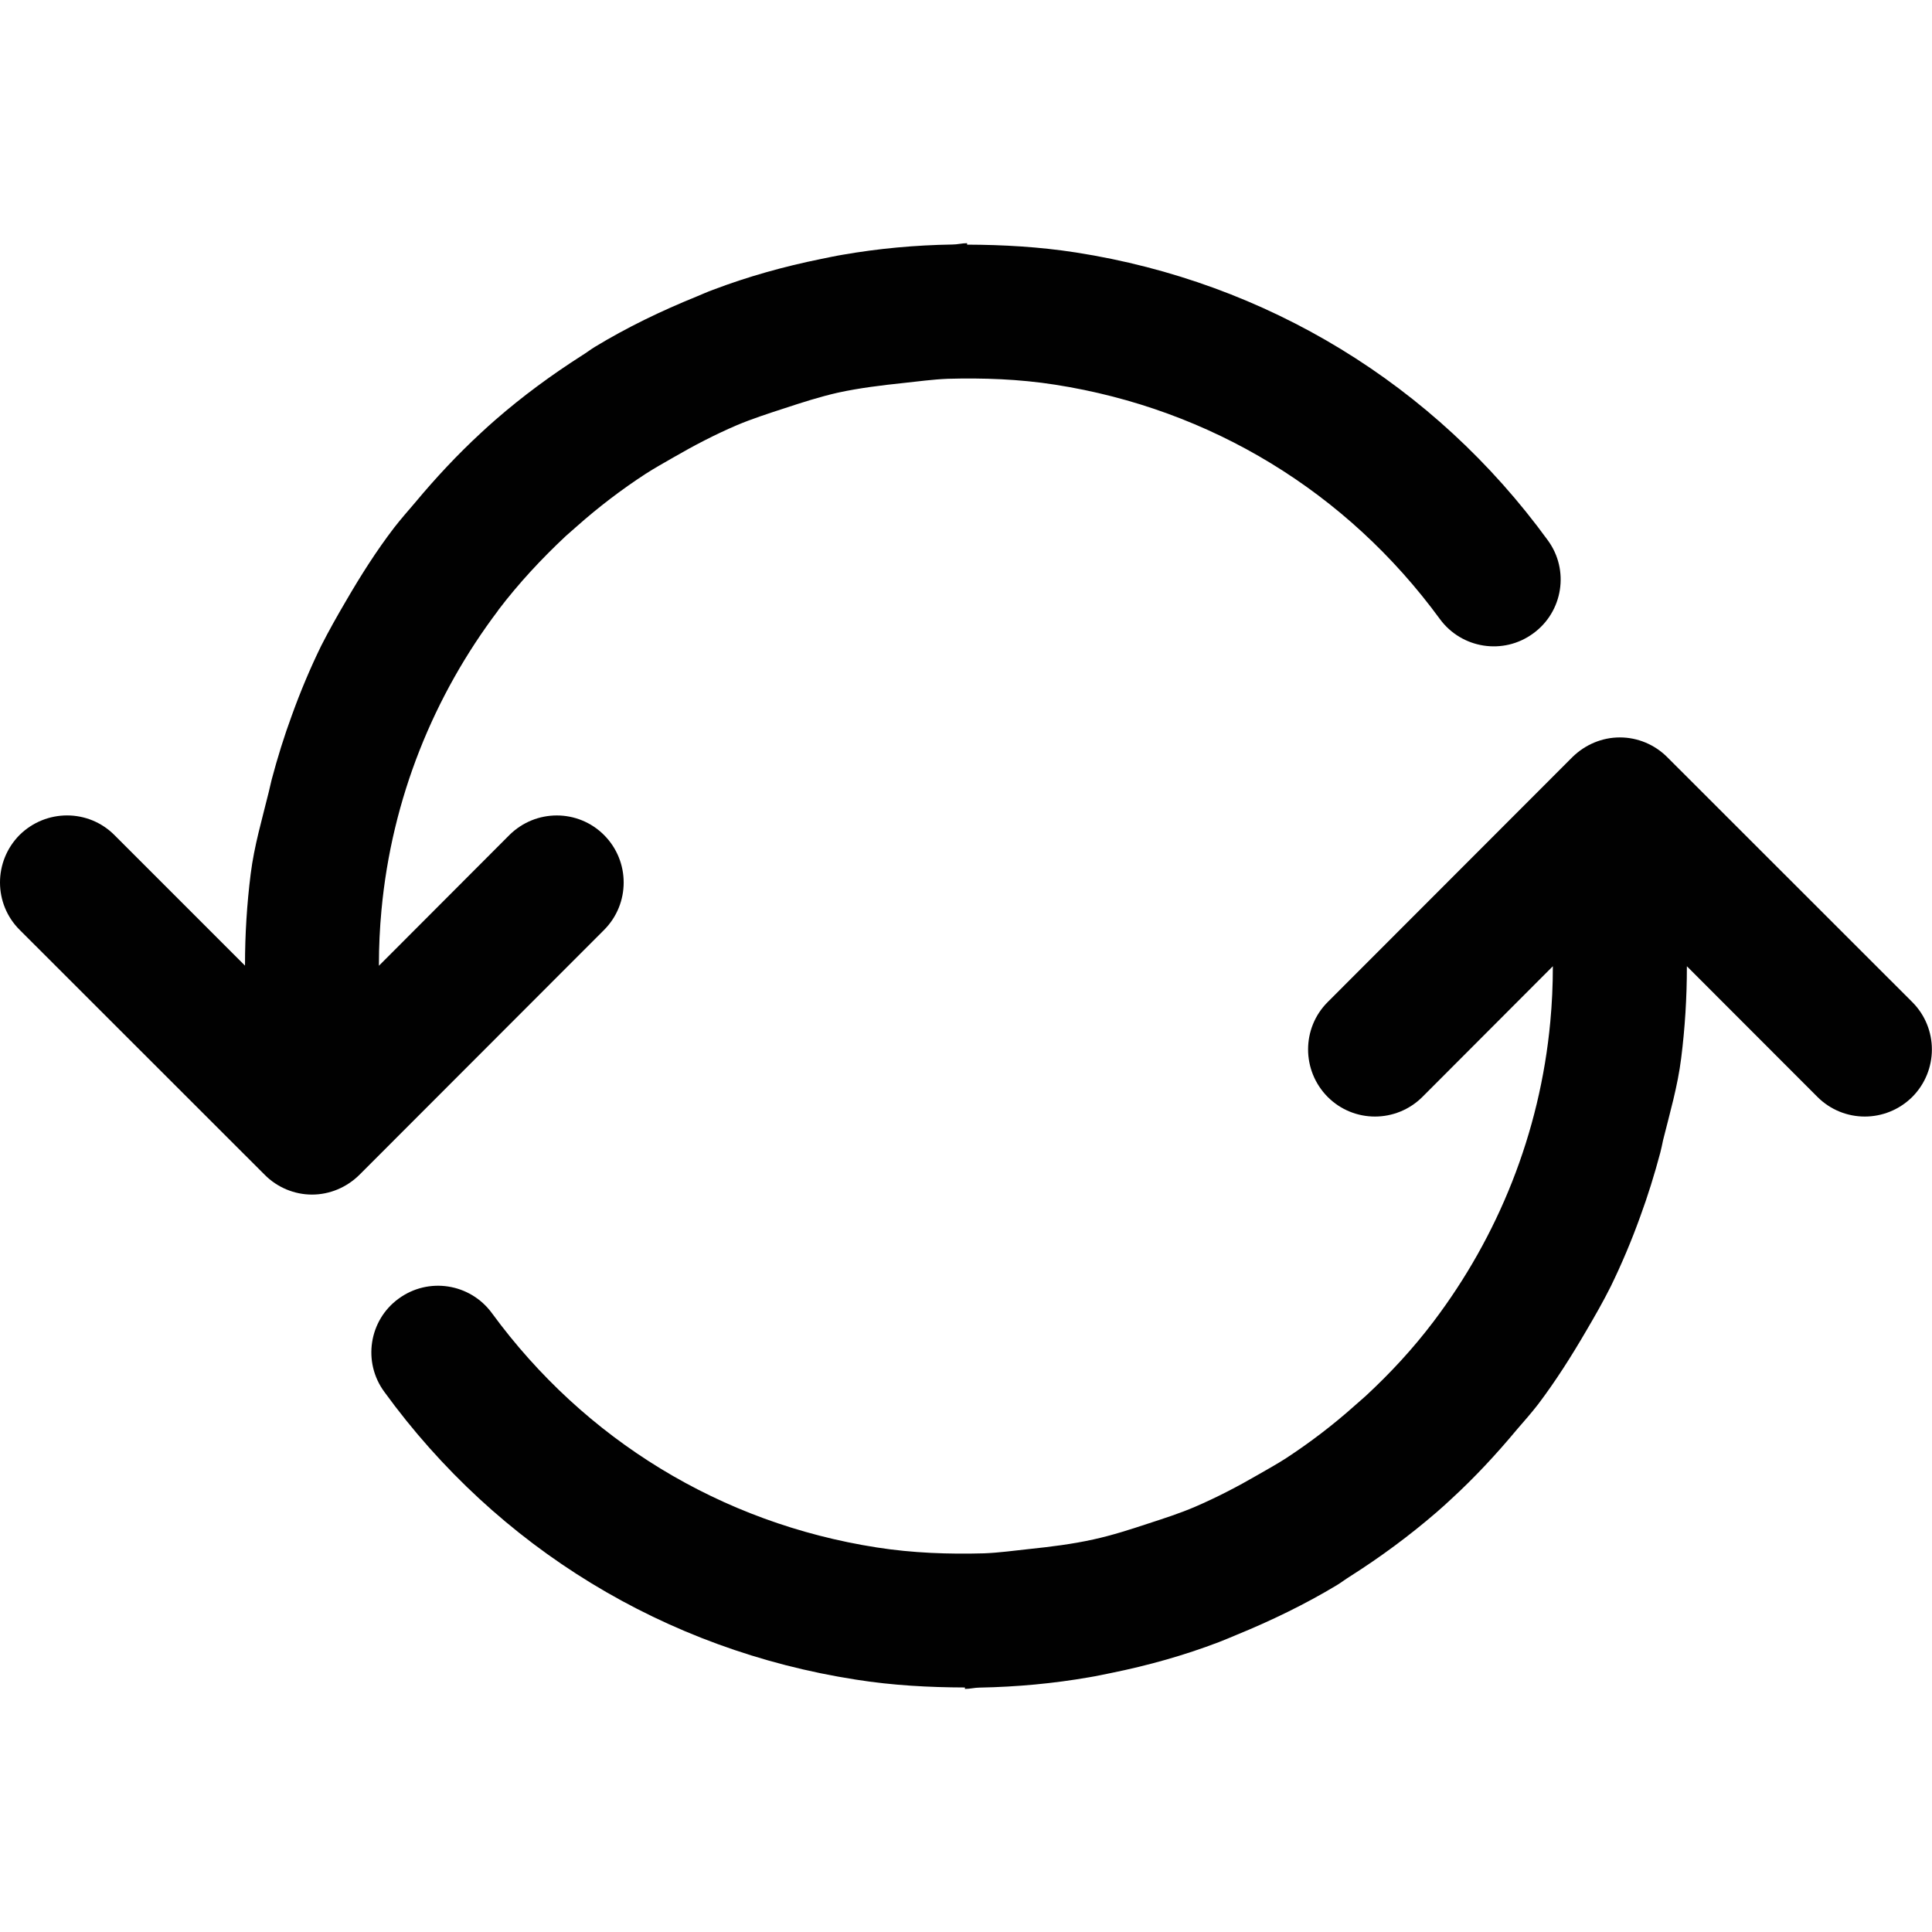 <?xml version="1.0" encoding="utf-8"?>
<!-- Generator: Adobe Illustrator 16.0.0, SVG Export Plug-In . SVG Version: 6.00 Build 0)  -->
<!DOCTYPE svg PUBLIC "-//W3C//DTD SVG 1.1//EN" "http://www.w3.org/Graphics/SVG/1.1/DTD/svg11.dtd">
<svg version="1.1" id="Layer_1" xmlns="http://www.w3.org/2000/svg" xmlns:xlink="http://www.w3.org/1999/xlink" x="0px" y="0px"
	 width="16px" height="16px" viewBox="0 0 16 16" enable-background="new 0 0 16 16" xml:space="preserve">
<path fill="#010101" d="M12.697,5.246c-0.247,0.181-0.593,0.126-0.773-0.12c-0.769-1.051-1.897-1.739-3.185-1.94
	c-0.3-0.047-0.597-0.057-0.891-0.049C7.724,3.142,7.603,3.159,7.48,3.172C7.3,3.191,7.119,3.213,6.943,3.251
	C6.788,3.286,6.64,3.334,6.491,3.383C6.359,3.426,6.229,3.468,6.103,3.521C5.921,3.599,5.748,3.689,5.579,3.787
	C5.501,3.832,5.423,3.875,5.347,3.924C5.146,4.055,4.956,4.2,4.778,4.358c-0.03,0.026-0.061,0.053-0.091,0.08
	c-0.202,0.189-0.392,0.393-0.56,0.614C4.127,5.053,4.126,5.055,4.125,5.056C3.593,5.76,3.245,6.611,3.159,7.539
	c-0.014,0.149-0.021,0.3-0.021,0.454v0.005l1.08-1.082c0.218-0.217,0.569-0.217,0.785,0c0.216,0.217,0.216,0.568,0,0.785
	L2.977,9.729C2.871,9.834,2.73,9.893,2.584,9.893S2.296,9.834,2.192,9.729l-2.03-2.029c-0.216-0.216-0.216-0.567,0-0.785
	c0.219-0.216,0.569-0.216,0.785,0l1.082,1.082V7.992c0-0.255,0.016-0.507,0.047-0.754c0.029-0.233,0.095-0.455,0.15-0.68
	C2.235,6.524,2.241,6.489,2.25,6.456c0.048-0.181,0.103-0.358,0.167-0.532c0.071-0.197,0.152-0.39,0.243-0.576
	C2.724,5.222,2.793,5.1,2.864,4.979C2.987,4.767,3.117,4.562,3.264,4.37c0.056-0.072,0.115-0.139,0.174-0.208
	c0.17-0.204,0.35-0.397,0.544-0.576c0.04-0.037,0.08-0.074,0.122-0.11C4.329,3.28,4.569,3.104,4.821,2.943
	c0.036-0.022,0.069-0.048,0.105-0.07c0.267-0.162,0.549-0.298,0.84-0.416C5.812,2.438,5.858,2.417,5.905,2.4
	c0.287-0.109,0.587-0.193,0.893-0.255c0.06-0.012,0.118-0.025,0.179-0.035c0.298-0.052,0.601-0.08,0.91-0.085
	c0.041,0,0.08-0.011,0.122-0.011v0.012c0.298,0.001,0.6,0.018,0.902,0.065c1.579,0.246,2.968,1.093,3.907,2.383
	C12.999,4.72,12.944,5.067,12.697,5.246z M3.183,11.527c0.938,1.291,2.327,2.138,3.906,2.383c0.303,0.048,0.604,0.064,0.902,0.065
	v0.012c0.042,0,0.081-0.011,0.122-0.011c0.31-0.006,0.612-0.034,0.91-0.086c0.061-0.01,0.119-0.023,0.179-0.035
	c0.306-0.062,0.605-0.146,0.893-0.256c0.047-0.018,0.093-0.038,0.139-0.057c0.291-0.119,0.573-0.255,0.84-0.416
	c0.036-0.022,0.069-0.048,0.105-0.07c0.252-0.16,0.492-0.337,0.718-0.532c0.042-0.036,0.082-0.073,0.122-0.11
	c0.194-0.178,0.374-0.372,0.544-0.576c0.059-0.068,0.118-0.135,0.174-0.207c0.146-0.193,0.276-0.398,0.399-0.609
	c0.071-0.121,0.141-0.243,0.204-0.369c0.091-0.187,0.172-0.379,0.243-0.576c0.064-0.174,0.119-0.352,0.167-0.532
	c0.009-0.033,0.015-0.067,0.023-0.103c0.056-0.225,0.121-0.446,0.15-0.68c0.031-0.247,0.047-0.499,0.047-0.754V8.002l1.081,1.082
	c0.217,0.217,0.567,0.217,0.786,0c0.216-0.218,0.216-0.568,0-0.785l-2.03-2.029c-0.104-0.104-0.245-0.163-0.392-0.163
	s-0.287,0.059-0.393,0.163l-2.027,2.029c-0.216,0.216-0.216,0.567,0,0.785c0.216,0.217,0.567,0.217,0.785,0l1.08-1.082v0.005
	c0,0.153-0.007,0.304-0.021,0.454c-0.086,0.927-0.434,1.779-0.966,2.482c-0.001,0.002-0.002,0.004-0.003,0.004
	c-0.168,0.222-0.357,0.426-0.56,0.614c-0.03,0.027-0.061,0.054-0.091,0.08c-0.178,0.159-0.368,0.304-0.568,0.435
	c-0.076,0.049-0.154,0.092-0.232,0.137c-0.169,0.098-0.342,0.188-0.523,0.266c-0.126,0.054-0.257,0.096-0.389,0.139
	c-0.148,0.049-0.297,0.097-0.452,0.131c-0.176,0.039-0.356,0.061-0.537,0.08c-0.122,0.013-0.243,0.03-0.368,0.035
	c-0.294,0.008-0.591-0.002-0.891-0.049c-1.287-0.201-2.416-0.89-3.185-1.94c-0.181-0.247-0.526-0.301-0.773-0.12
	C3.056,10.933,3.001,11.28,3.183,11.527z"/>
</svg>
